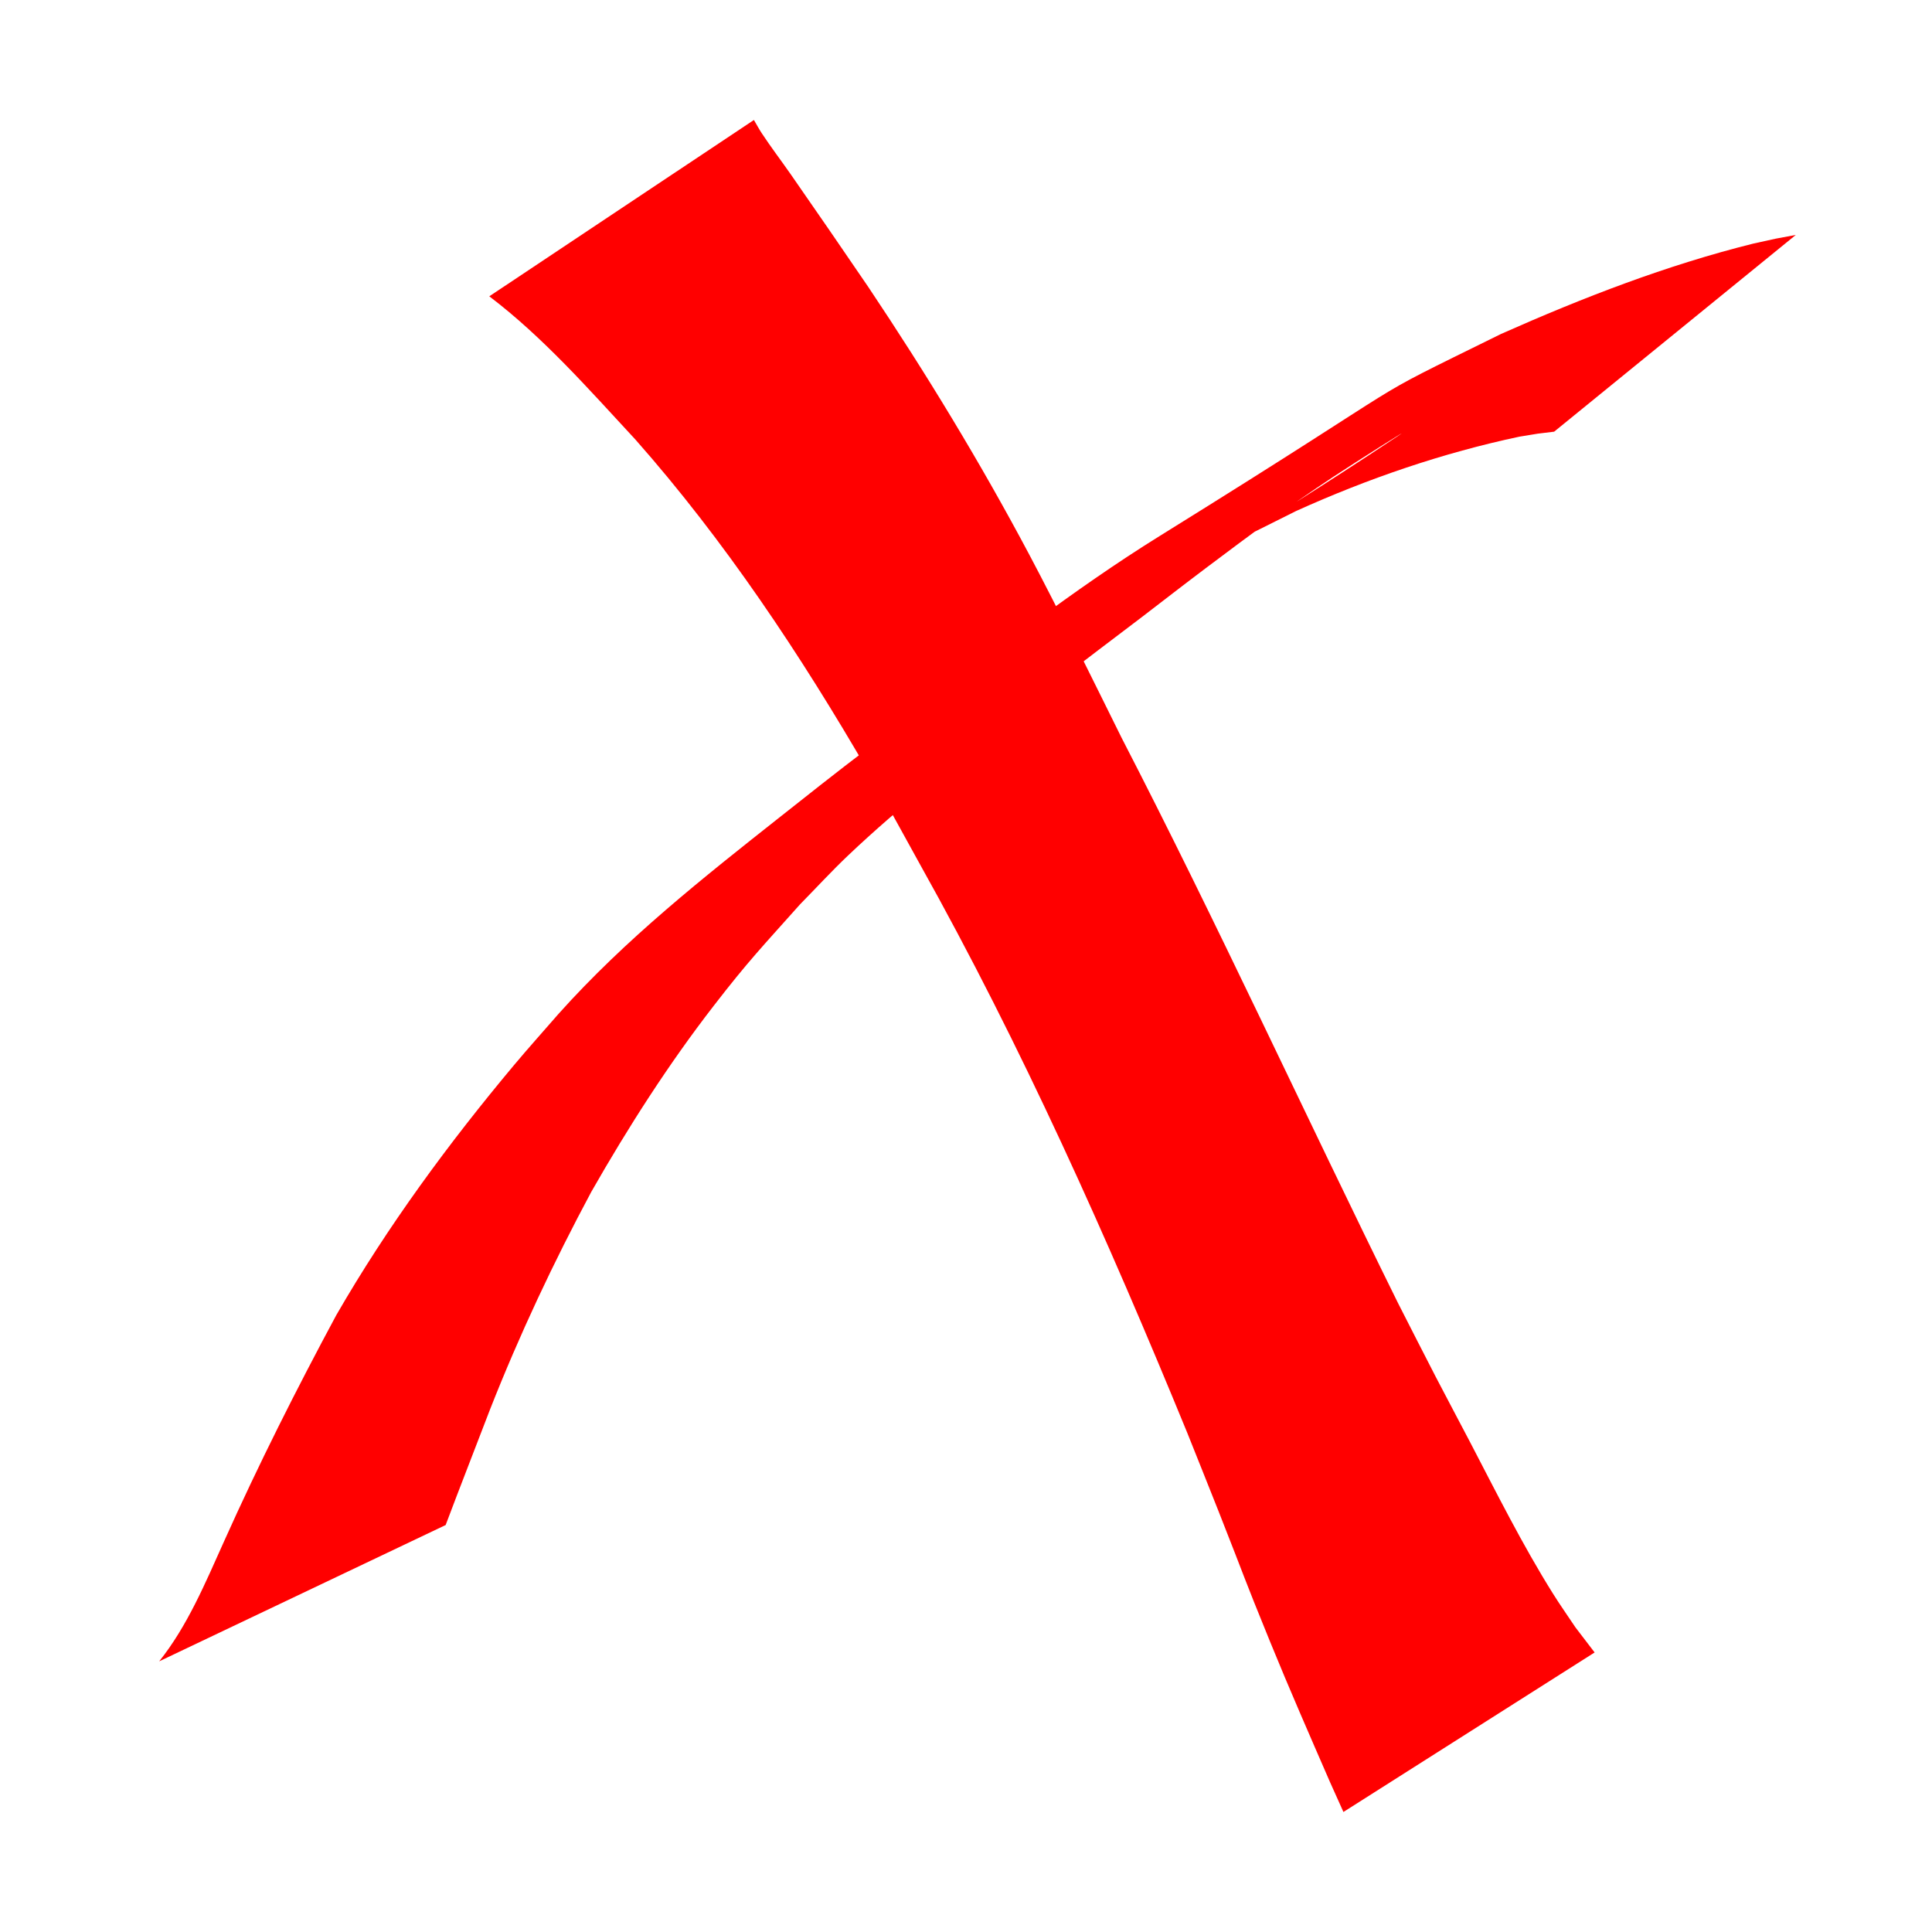 <?xml version="1.0" encoding="UTF-8" standalone="no"?>
<!-- Created with Inkscape (http://www.inkscape.org/) -->

<svg
   xmlns:dc="http://purl.org/dc/elements/1.1/"
   xmlns:cc="http://creativecommons.org/ns#"
   xmlns:rdf="http://www.w3.org/1999/02/22-rdf-syntax-ns#"
   xmlns:svg="http://www.w3.org/2000/svg"
   xmlns="http://www.w3.org/2000/svg"
   xmlns:sodipodi="http://sodipodi.sourceforge.net/DTD/sodipodi-0.dtd"
   xmlns:inkscape="http://www.inkscape.org/namespaces/inkscape"
   width="48px"
   height="48px"
   id="svg3100"
   version="1.1"
   inkscape:version="0.48.3.1 r9886"
   sodipodi:docname="New document 7">
  <defs
     id="defs3102" />
  <sodipodi:namedview
     id="base"
     pagecolor="#ffffff"
     bordercolor="#666666"
     borderopacity="1.0"
     inkscape:pageopacity="0.0"
     inkscape:pageshadow="2"
     inkscape:zoom="7"
     inkscape:cx="24.318599"
     inkscape:cy="24.719599"
     inkscape:current-layer="layer1"
     showgrid="true"
     inkscape:grid-bbox="true"
     inkscape:document-units="px"
     inkscape:window-width="1223"
     inkscape:window-height="936"
     inkscape:window-x="57"
     inkscape:window-y="24"
     inkscape:window-maximized="1" />
  <g
     id="layer1"
     inkscape:label="Layer 1"
     inkscape:groupmode="layer">
    <path
       style="fill:#ff0000"
       id="path3013"
       d="m 3.956,41.274 c 0.7,-0.875 1.145,-1.945 1.61,-2.978 0.858,-1.914 1.8,-3.784 2.789,-5.622 1.279,-2.218 2.796,-4.276 4.415,-6.211 0.363,-0.433 0.74,-0.852 1.11,-1.278 1.662,-1.856 3.594,-3.382 5.515,-4.9 1.762,-1.392 1.406,-1.108 3.197,-2.476 2.037,-1.56 4.062,-3.153 6.229,-4.498 7.002,-4.347 4.634,-3.122 8.474,-5.015 2.038,-0.905 4.117,-1.71 6.265,-2.244 0.741,-0.162 0.389,-0.092 1.056,-0.215 0,0 -6.004,4.888 -6.004,4.888 l 0,0 c -0.542,0.065 -0.254,0.025 -0.863,0.124 -1.903,0.403 -3.762,1.039 -5.552,1.849 -2.902,1.446 -1.488,0.809 2.519,-1.856 0.521,-0.347 -1.063,0.656 -1.585,1.001 -1.168,0.773 -2.055,1.43 -3.181,2.278 -0.533,0.401 -1.06,0.811 -1.59,1.217 -2.108,1.603 -1.073,0.798 -3.124,2.43 -1.413,1.125 -2.849,2.236 -4.17,3.49 -0.408,0.388 -0.791,0.805 -1.187,1.208 -0.944,1.06 -1.278,1.398 -2.148,2.524 -1.123,1.451 -2.122,3.011 -3.041,4.622 -0.935,1.746 -1.781,3.541 -2.513,5.399 -0.367,0.96 -0.743,1.916 -1.105,2.878 0,0 -7.116,3.386 -7.116,3.386 z"
       inkscape:connector-curvature="0" />
    <path
       style="fill:#ff0000"
       id="path3015"
       d="m 18.731,2.981 c 0.063,0.107 0.122,0.218 0.19,0.322 0.23,0.35 0.484,0.682 0.723,1.025 0.646,0.929 1.288,1.861 1.925,2.797 1.436,2.144 2.784,4.359 4.004,6.656 0.737,1.388 1.595,3.143 2.291,4.546 2.386,4.622 4.558,9.368 6.864,14.037 0.315,0.615 0.626,1.233 0.944,1.846 0.279,0.538 0.566,1.072 0.846,1.609 0.664,1.273 1.304,2.558 2.062,3.769 0.179,0.287 0.374,0.562 0.561,0.843 0.159,0.208 0.318,0.416 0.477,0.624 0,0 -6.241,3.963 -6.241,3.963 l 0,0 c -0.112,-0.249 -0.224,-0.499 -0.336,-0.748 -0.502,-1.154 -1.007,-2.306 -1.483,-3.474 -0.713,-1.748 -0.558,-1.41 -1.283,-3.248 -0.257,-0.651 -0.519,-1.3 -0.778,-1.95 -1.982,-4.833 -4.11,-9.602 -6.643,-14.128 -0.421,-0.756 -0.83,-1.521 -1.264,-2.269 -1.703,-2.941 -3.588,-5.773 -5.806,-8.283 -1.153,-1.244 -2.292,-2.543 -3.628,-3.556 0,0 6.576,-4.382 6.576,-4.382 z"
       inkscape:connector-curvature="0" />
  </g>
</svg>
